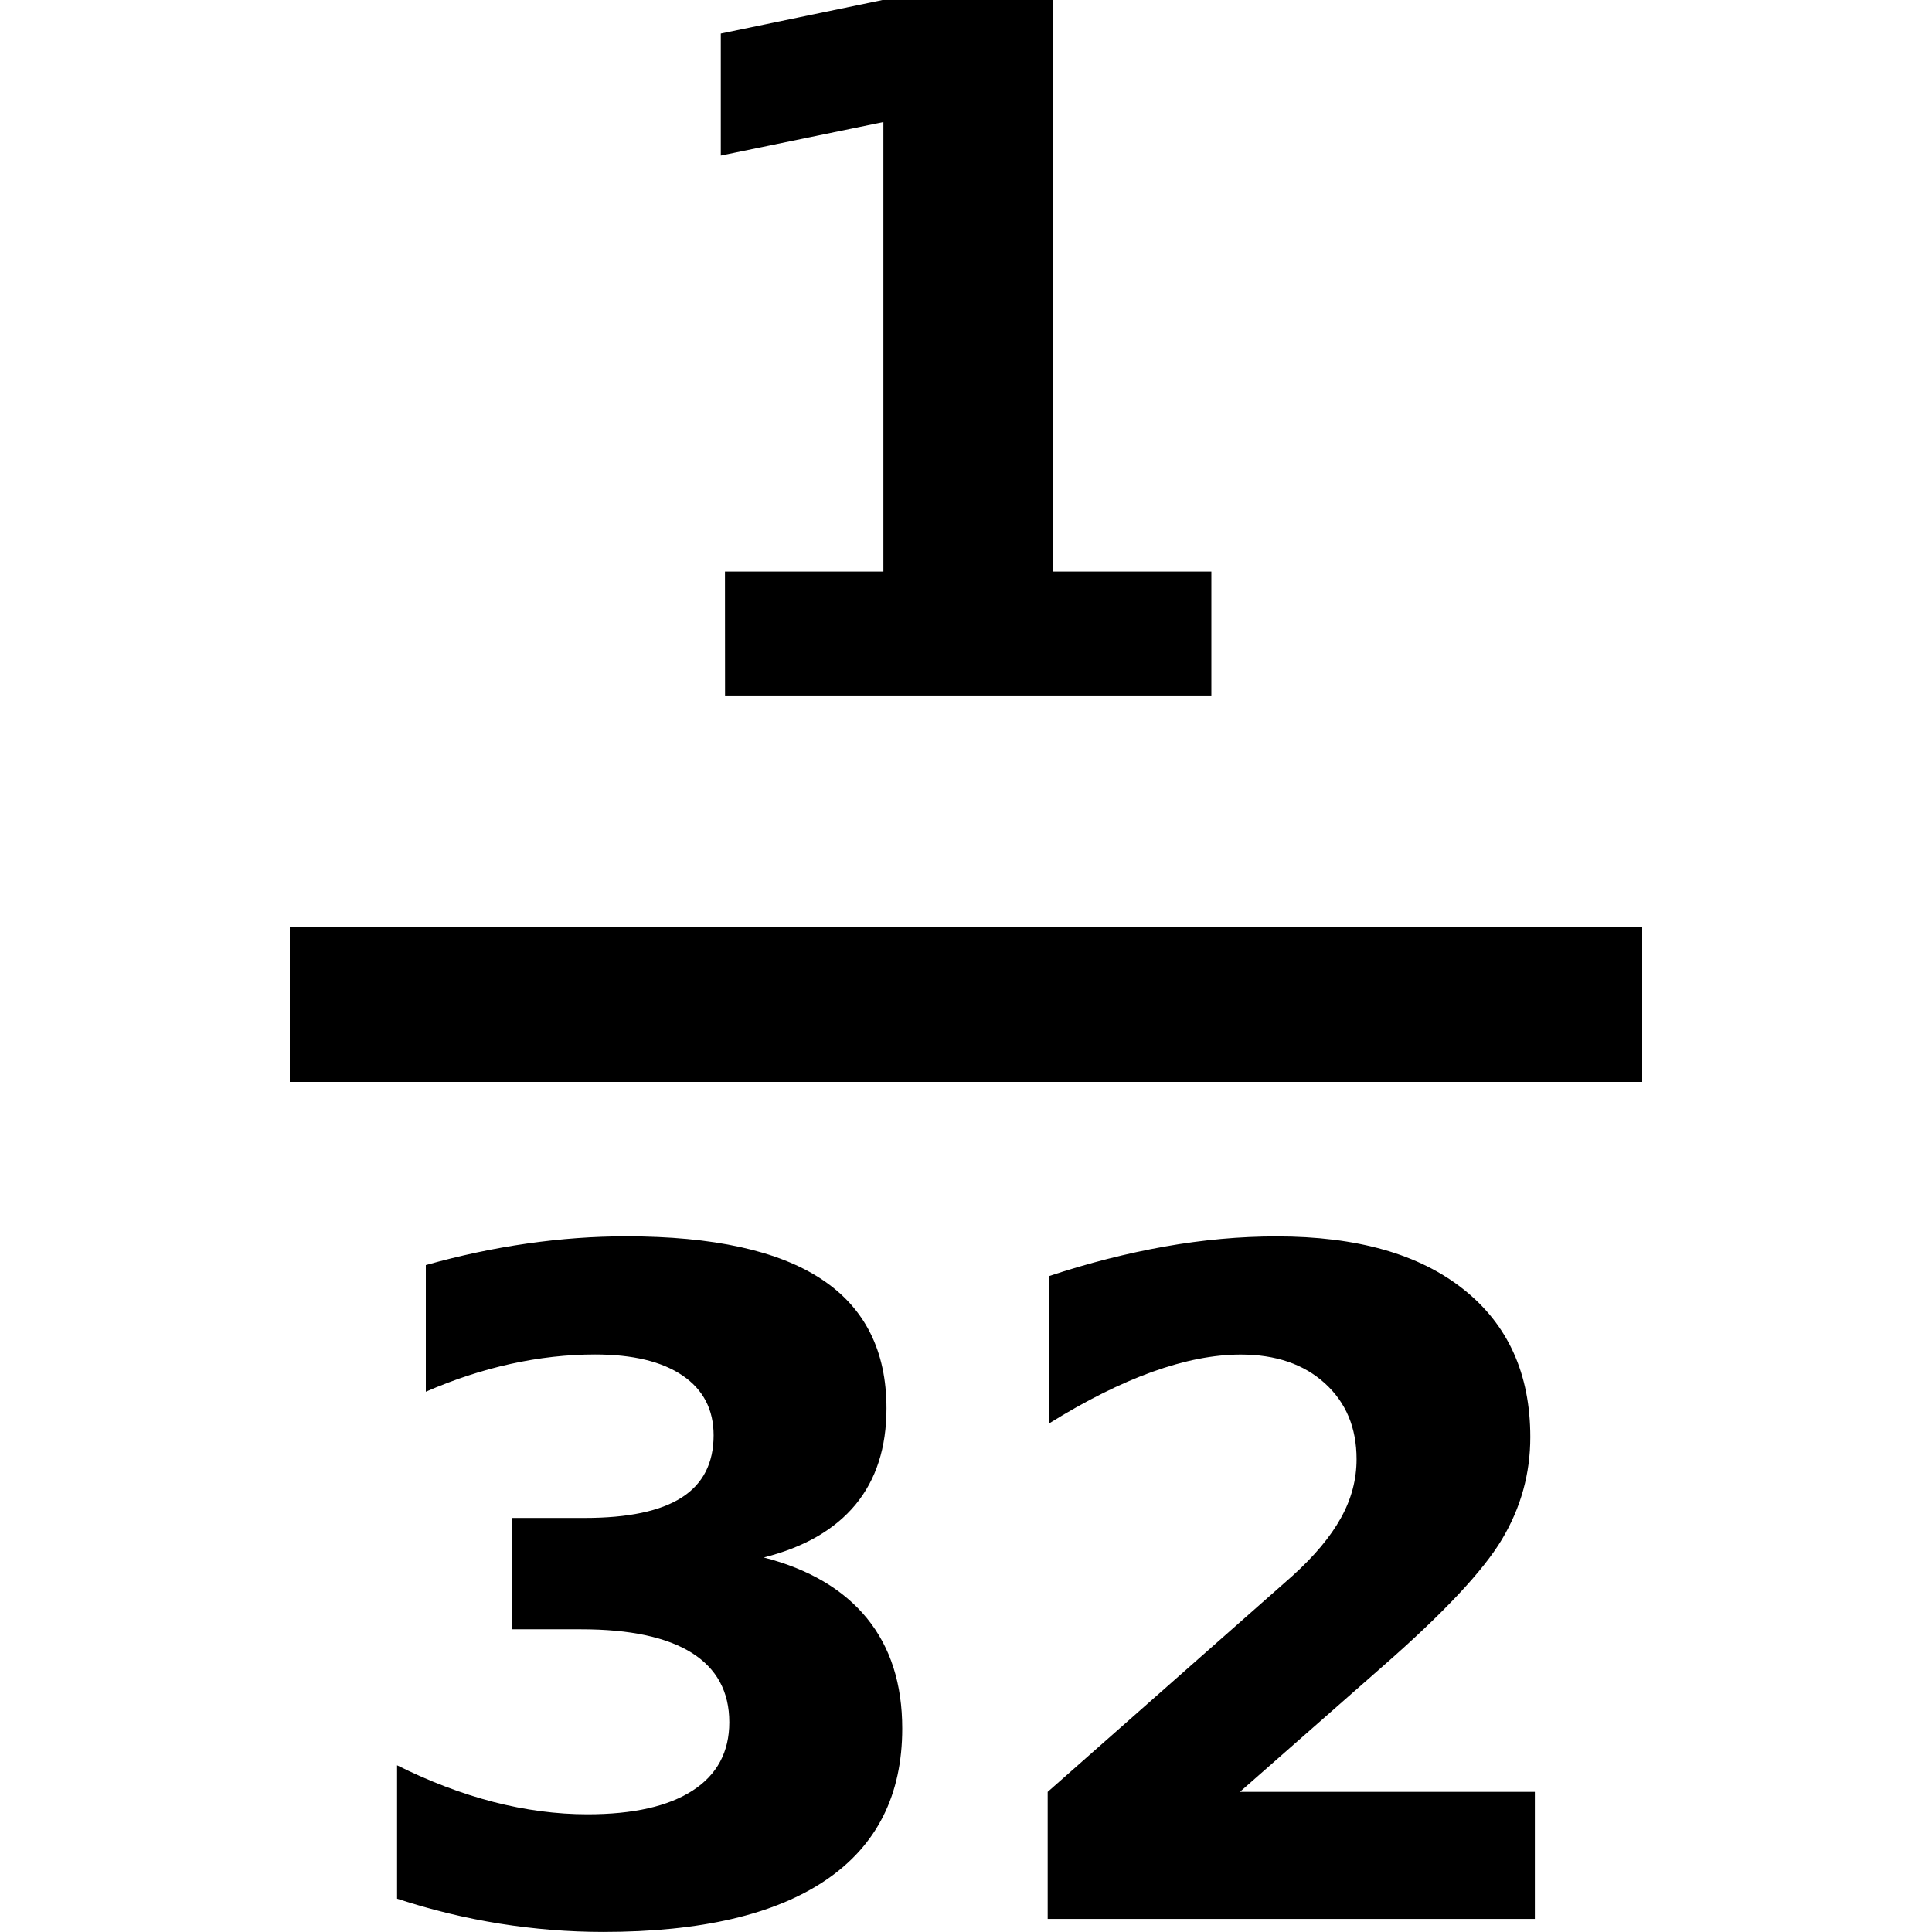 <?xml version="1.0" encoding="UTF-8" standalone="no"?>
<!-- Created with Inkscape (http://www.inkscape.org/) -->
<!-- icons-mk created by Matthias Kuhnel (2019), reuseIT, https://reuseproject.org -->

<svg
   xmlns:dc="http://purl.org/dc/elements/1.1/"
   xmlns:cc="http://creativecommons.org/ns#"
   xmlns:rdf="http://www.w3.org/1999/02/22-rdf-syntax-ns#"
   xmlns:svg="http://www.w3.org/2000/svg"
   xmlns="http://www.w3.org/2000/svg"
   version="1.1"
   width="25"
   height="25"
   id="svg">
  <defs
     id="defs" />
  <g
     transform="translate(0,-1027.362)"
     id="icons-mk">
    <path
       d="m 16.044,1050.549 3.817,0 0,1.644 -6.304,0 0,-1.644 3.167,-2.795 c 0.283,-0.256 0.492,-0.505 0.627,-0.749 0.136,-0.244 0.203,-0.498 0.203,-0.761 0,-0.407 -0.137,-0.734 -0.41,-0.982 -0.273,-0.248 -0.636,-0.372 -1.089,-0.372 -0.349,0 -0.73,0.075 -1.145,0.224 -0.414,0.149 -0.858,0.371 -1.331,0.665 l 0,-1.906 c 0.504,-0.167 1.001,-0.293 1.493,-0.381 0.492,-0.087 0.974,-0.131 1.447,-0.131 1.038,0 1.845,0.228 2.42,0.686 0.575,0.457 0.863,1.094 0.863,1.911 0,0.473 -0.122,0.913 -0.366,1.322 -0.244,0.409 -0.757,0.956 -1.54,1.641 z m -6.159,-3.033 c 0.585,0.151 1.03,0.414 1.334,0.787 0.304,0.374 0.456,0.849 0.456,1.426 0,0.86 -0.329,1.514 -0.988,1.961 -0.659,0.447 -1.619,0.671 -2.882,0.671 -0.445,0 -0.892,-0.036 -1.339,-0.107 -0.447,-0.072 -0.89,-0.179 -1.328,-0.323 l 0,-1.726 c 0.418,0.209 0.834,0.367 1.246,0.474 0.412,0.106 0.818,0.16 1.217,0.16 0.593,0 1.047,-0.103 1.363,-0.308 0.316,-0.205 0.473,-0.5 0.473,-0.883 0,-0.395 -0.162,-0.694 -0.485,-0.898 -0.324,-0.203 -0.801,-0.305 -1.432,-0.305 l -0.895,0 0,-1.441 0.941,0 c 0.562,0 0.98,-0.088 1.255,-0.264 0.275,-0.176 0.413,-0.445 0.413,-0.805 0,-0.333 -0.134,-0.591 -0.401,-0.773 -0.267,-0.182 -0.645,-0.273 -1.133,-0.273 -0.36,0 -0.724,0.041 -1.092,0.122 -0.368,0.081 -0.734,0.201 -1.098,0.36 l 0,-1.639 c 0.442,-0.124 0.879,-0.217 1.313,-0.279 0.434,-0.062 0.86,-0.093 1.278,-0.093 1.127,0 1.971,0.185 2.53,0.555 0.56,0.37 0.84,0.927 0.84,1.671 0,0.507 -0.134,0.923 -0.401,1.246 -0.268,0.323 -0.662,0.551 -1.185,0.683 z m -6.135,-8.154 17.5,0 0,2 -17.5,0 z m 5.631,-4.604 2.05,0 0,-5.817 -2.104,0.434 0,-1.579 2.092,-0.434 2.206,0 0,7.396 2.05,0 0,1.603 -6.293,0 z"
       id="fraction-thirty-second"
       style="font-size:40px;font-style:normal;font-variant:normal;font-weight:bold;font-stretch:normal;line-height:125%;letter-spacing:0px;word-spacing:0px;fill:#000000;fill-opacity:1;stroke:none;font-family:DejaVu Sans;-inkscape-font-specification:DejaVu Sans Bold" />
  </g>
</svg>
